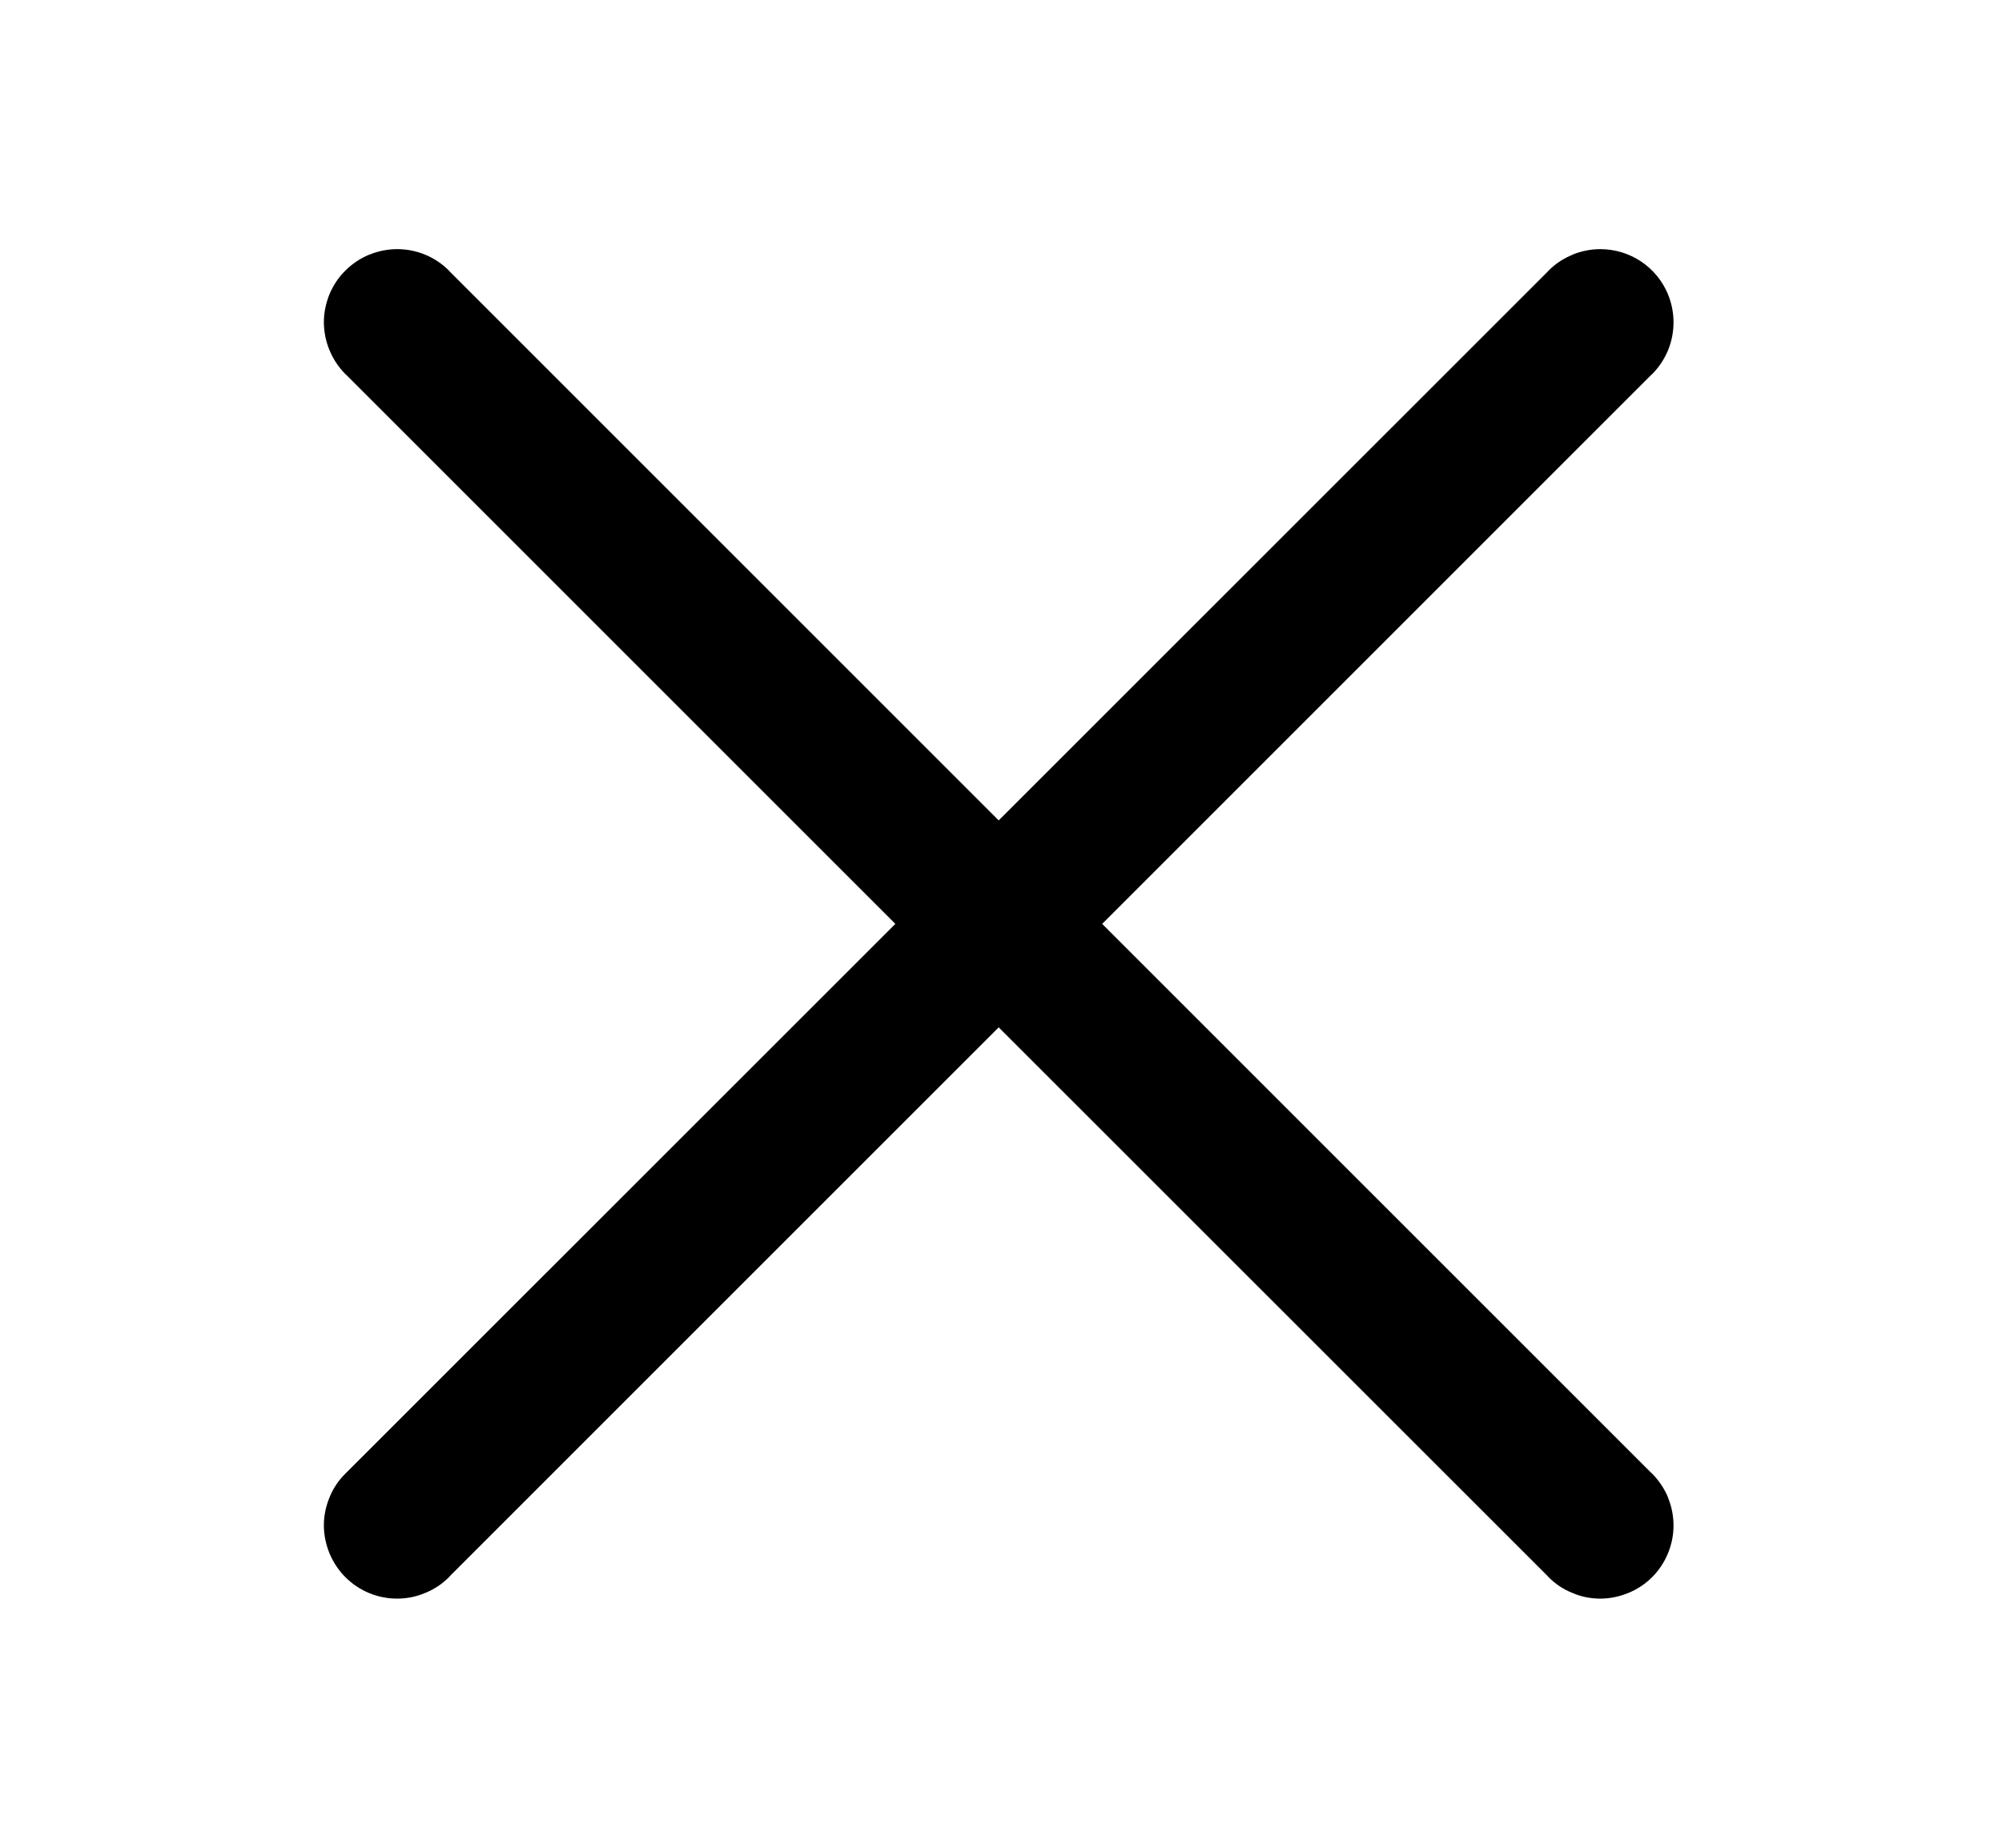 <svg width="13" height="12" viewBox="0 0 13 12" fill="none" xmlns="http://www.w3.org/2000/svg">
<g clip-path="url(#clip0_505_2395)">
<path d="M2.243 2.43C2.154 2.34 2.104 2.22 2.103 2.093C2.103 2.031 2.116 1.969 2.139 1.912C2.163 1.854 2.198 1.801 2.243 1.757C2.287 1.713 2.339 1.678 2.397 1.654L2.401 1.653C2.457 1.63 2.518 1.618 2.579 1.618C2.641 1.618 2.703 1.63 2.761 1.654C2.819 1.678 2.871 1.713 2.915 1.757C2.917 1.759 2.919 1.762 2.921 1.764L6.485 5.328L10.05 1.764C10.052 1.762 10.053 1.76 10.056 1.757C10.101 1.712 10.153 1.678 10.21 1.655C10.211 1.654 10.212 1.654 10.213 1.653C10.27 1.63 10.331 1.618 10.392 1.618C10.486 1.618 10.578 1.646 10.656 1.698C10.734 1.75 10.795 1.824 10.831 1.911C10.879 2.028 10.879 2.159 10.831 2.276L10.831 2.276C10.807 2.333 10.772 2.386 10.728 2.43C10.726 2.432 10.723 2.434 10.721 2.436L7.157 6L10.721 9.564C10.724 9.566 10.726 9.568 10.728 9.57C10.773 9.616 10.808 9.668 10.831 9.724L10.832 9.728C10.879 9.844 10.879 9.974 10.83 10.09C10.782 10.206 10.69 10.298 10.574 10.345C10.516 10.369 10.454 10.382 10.392 10.382C10.329 10.382 10.267 10.37 10.21 10.345C10.152 10.322 10.1 10.287 10.056 10.243C10.053 10.241 10.052 10.238 10.05 10.236L6.485 6.672L2.921 10.236C2.919 10.238 2.917 10.241 2.915 10.243C2.871 10.287 2.819 10.322 2.761 10.345C2.703 10.37 2.641 10.382 2.579 10.382C2.516 10.382 2.455 10.37 2.397 10.346C2.339 10.322 2.287 10.287 2.243 10.243C2.199 10.199 2.164 10.146 2.14 10.089C2.116 10.03 2.103 9.968 2.103 9.906C2.103 9.844 2.116 9.782 2.14 9.724C2.163 9.667 2.198 9.614 2.243 9.57C2.245 9.568 2.247 9.566 2.249 9.564L5.814 6L2.249 2.435C2.247 2.434 2.245 2.432 2.243 2.43Z" fill="black"/>
</g>
<defs>
<clipPath id="clip0_505_2395">
<rect width="12" height="12" fill="white" transform="translate(0.485)"/>
</clipPath>
</defs>
</svg>
